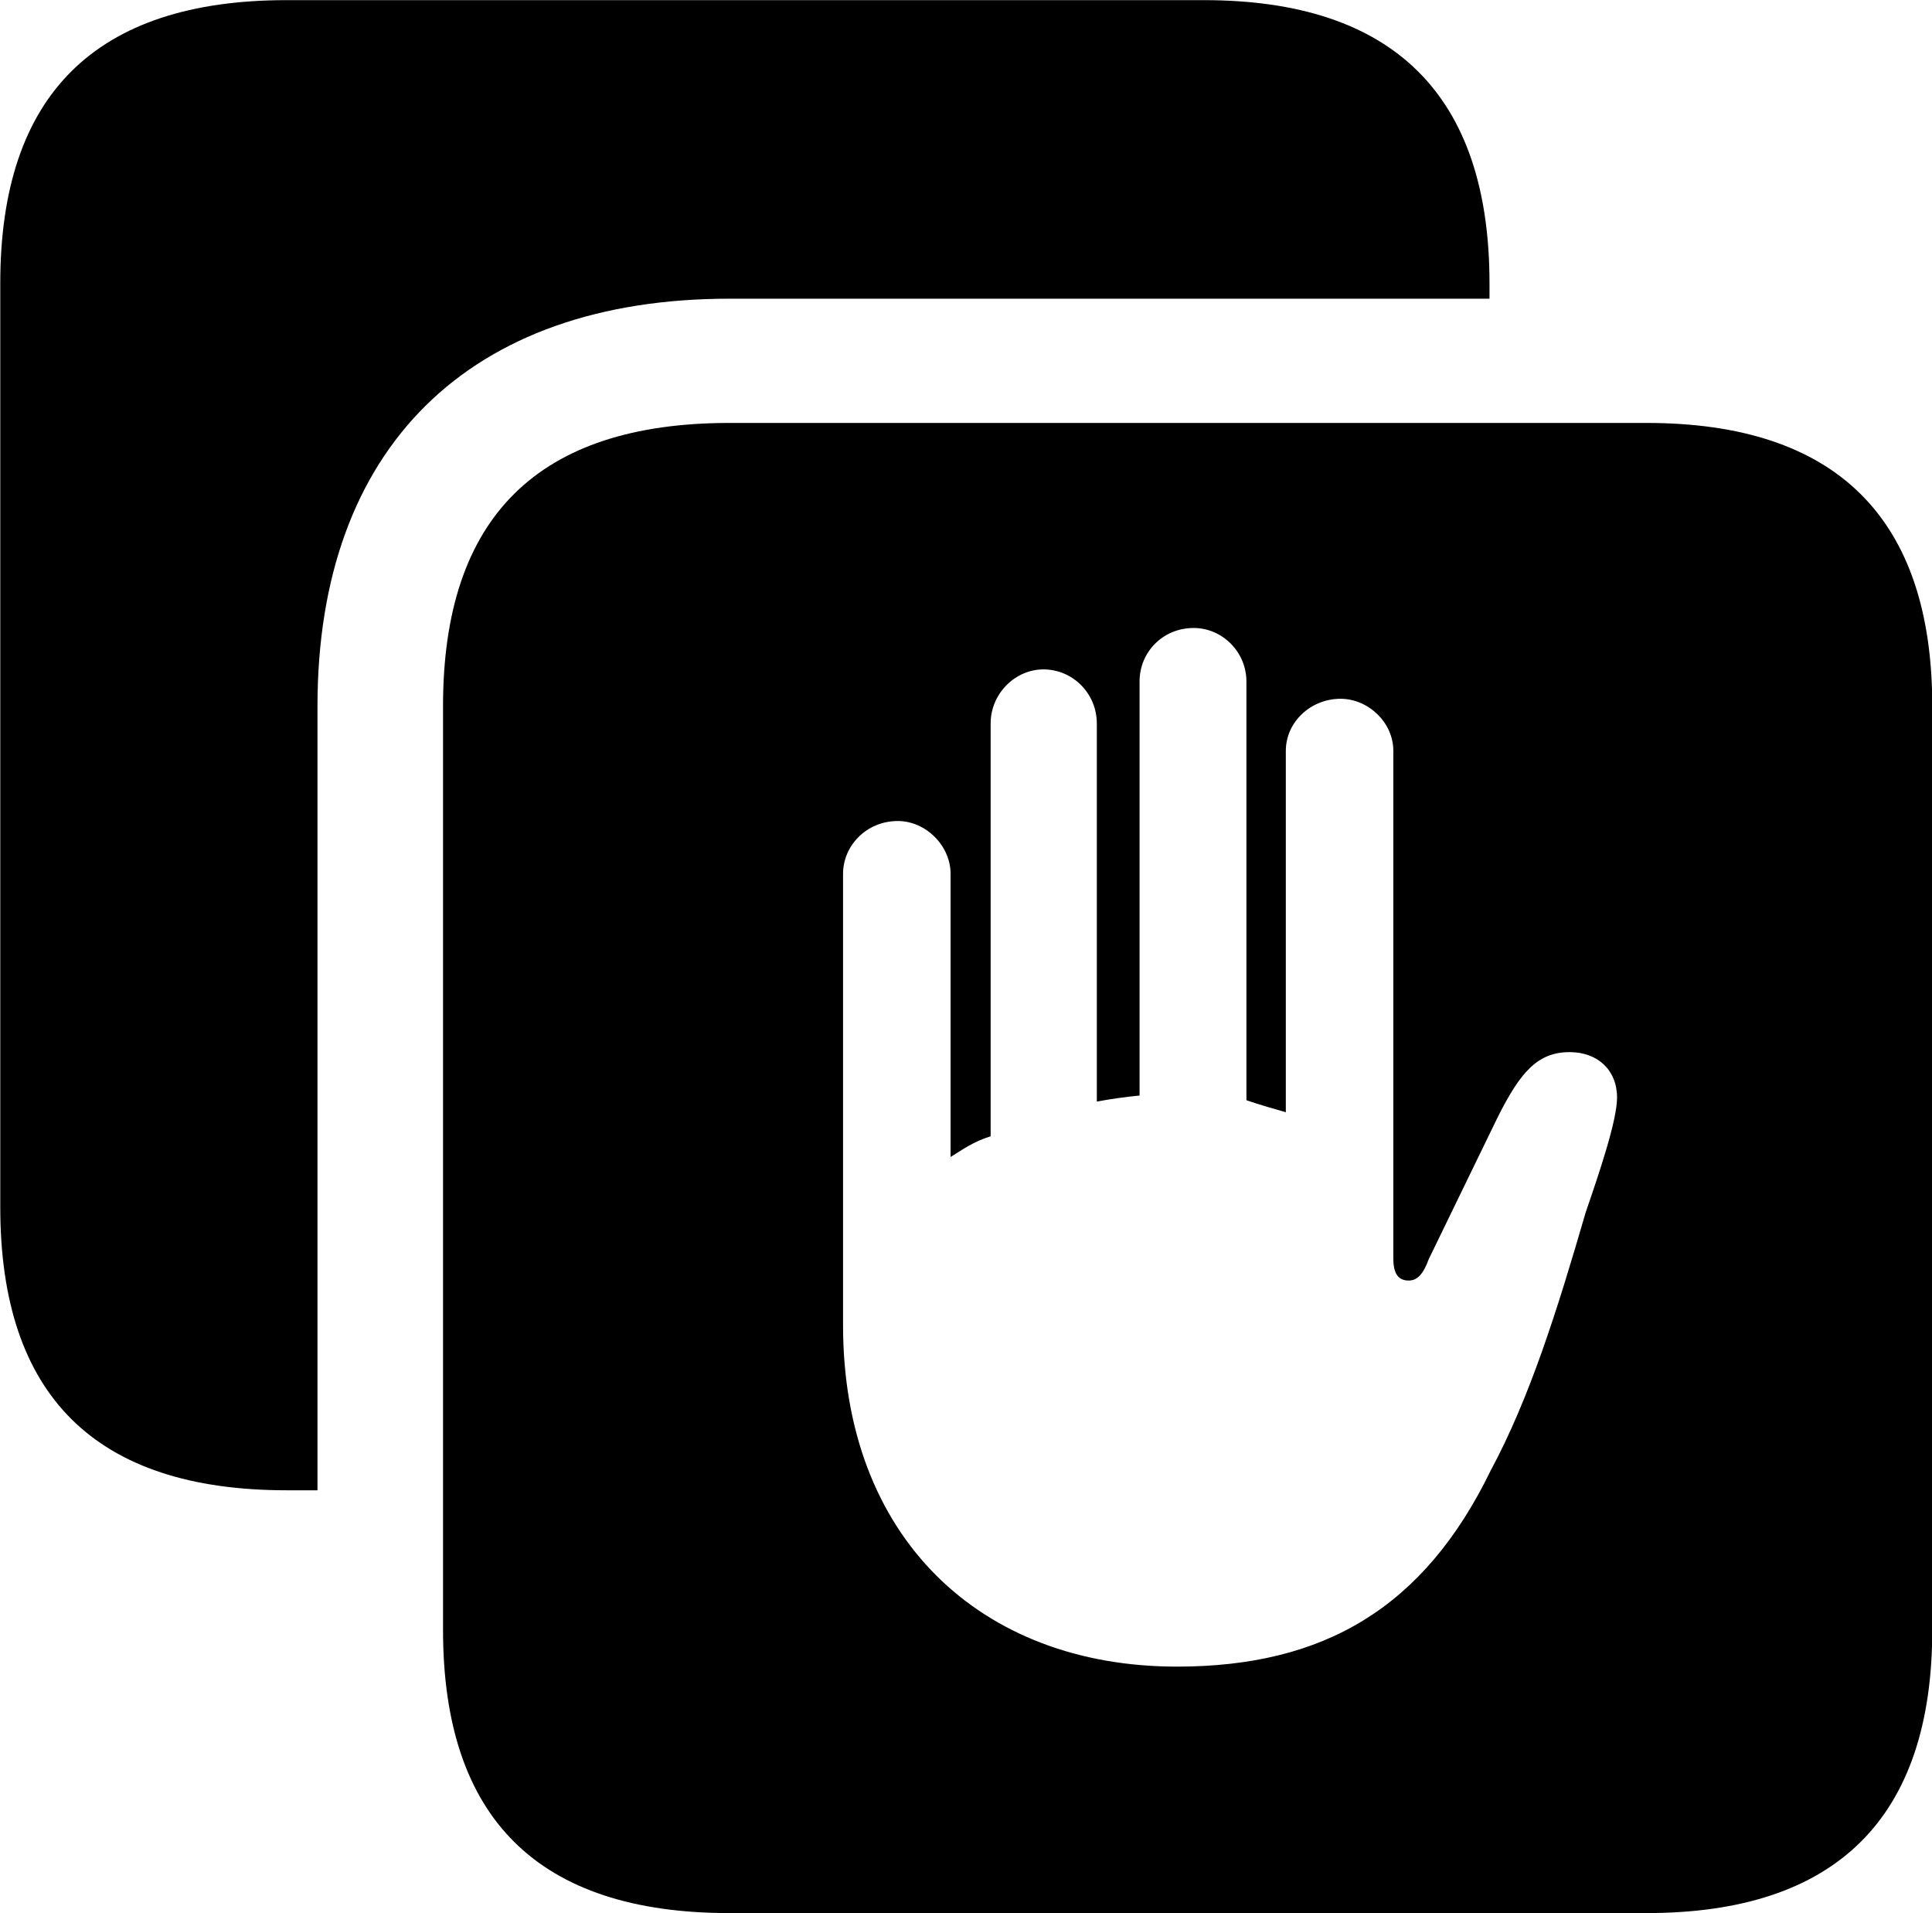 
<svg
    viewBox="0 0 28.93 28.643"
    xmlns="http://www.w3.org/2000/svg"
>
    <path
        fill="inherit"
        d="M0.004 18.072C0.004 20.892 1.424 22.312 4.294 22.312H4.754V10.572C4.754 6.702 7.024 4.472 10.924 4.472H22.304V4.242C22.304 1.422 20.864 0.002 18.024 0.002H4.294C1.424 0.002 0.004 1.422 0.004 4.242ZM10.924 28.642H24.654C27.494 28.642 28.934 27.222 28.934 24.402V10.572C28.934 7.752 27.494 6.332 24.654 6.332H10.924C8.054 6.332 6.634 7.742 6.634 10.572V24.402C6.634 27.222 8.054 28.642 10.924 28.642ZM12.624 19.842V13.082C12.624 12.662 12.974 12.292 13.444 12.292C13.864 12.292 14.234 12.662 14.234 13.082V17.322C14.414 17.212 14.574 17.092 14.834 17.012V10.832C14.834 10.382 15.204 10.022 15.624 10.022C16.064 10.022 16.424 10.382 16.424 10.832V16.492C16.644 16.452 16.854 16.422 17.064 16.402V10.202C17.064 9.762 17.414 9.402 17.874 9.402C18.304 9.402 18.664 9.762 18.664 10.202V16.472C18.864 16.542 19.084 16.602 19.254 16.652V11.242C19.254 10.812 19.624 10.462 20.074 10.462C20.484 10.462 20.864 10.812 20.864 11.242V18.842C20.864 19.062 20.934 19.172 21.094 19.172C21.224 19.172 21.314 19.072 21.394 18.852L22.424 16.732C22.764 16.052 23.024 15.752 23.504 15.752C23.924 15.752 24.214 16.022 24.214 16.432C24.214 16.772 23.954 17.542 23.744 18.152C23.314 19.632 22.904 20.932 22.324 22.012C21.324 24.072 19.824 24.952 17.624 24.952C14.674 24.952 12.624 23.012 12.624 19.842Z"
        fillRule="evenodd"
        clipRule="evenodd"
    />
</svg>
        